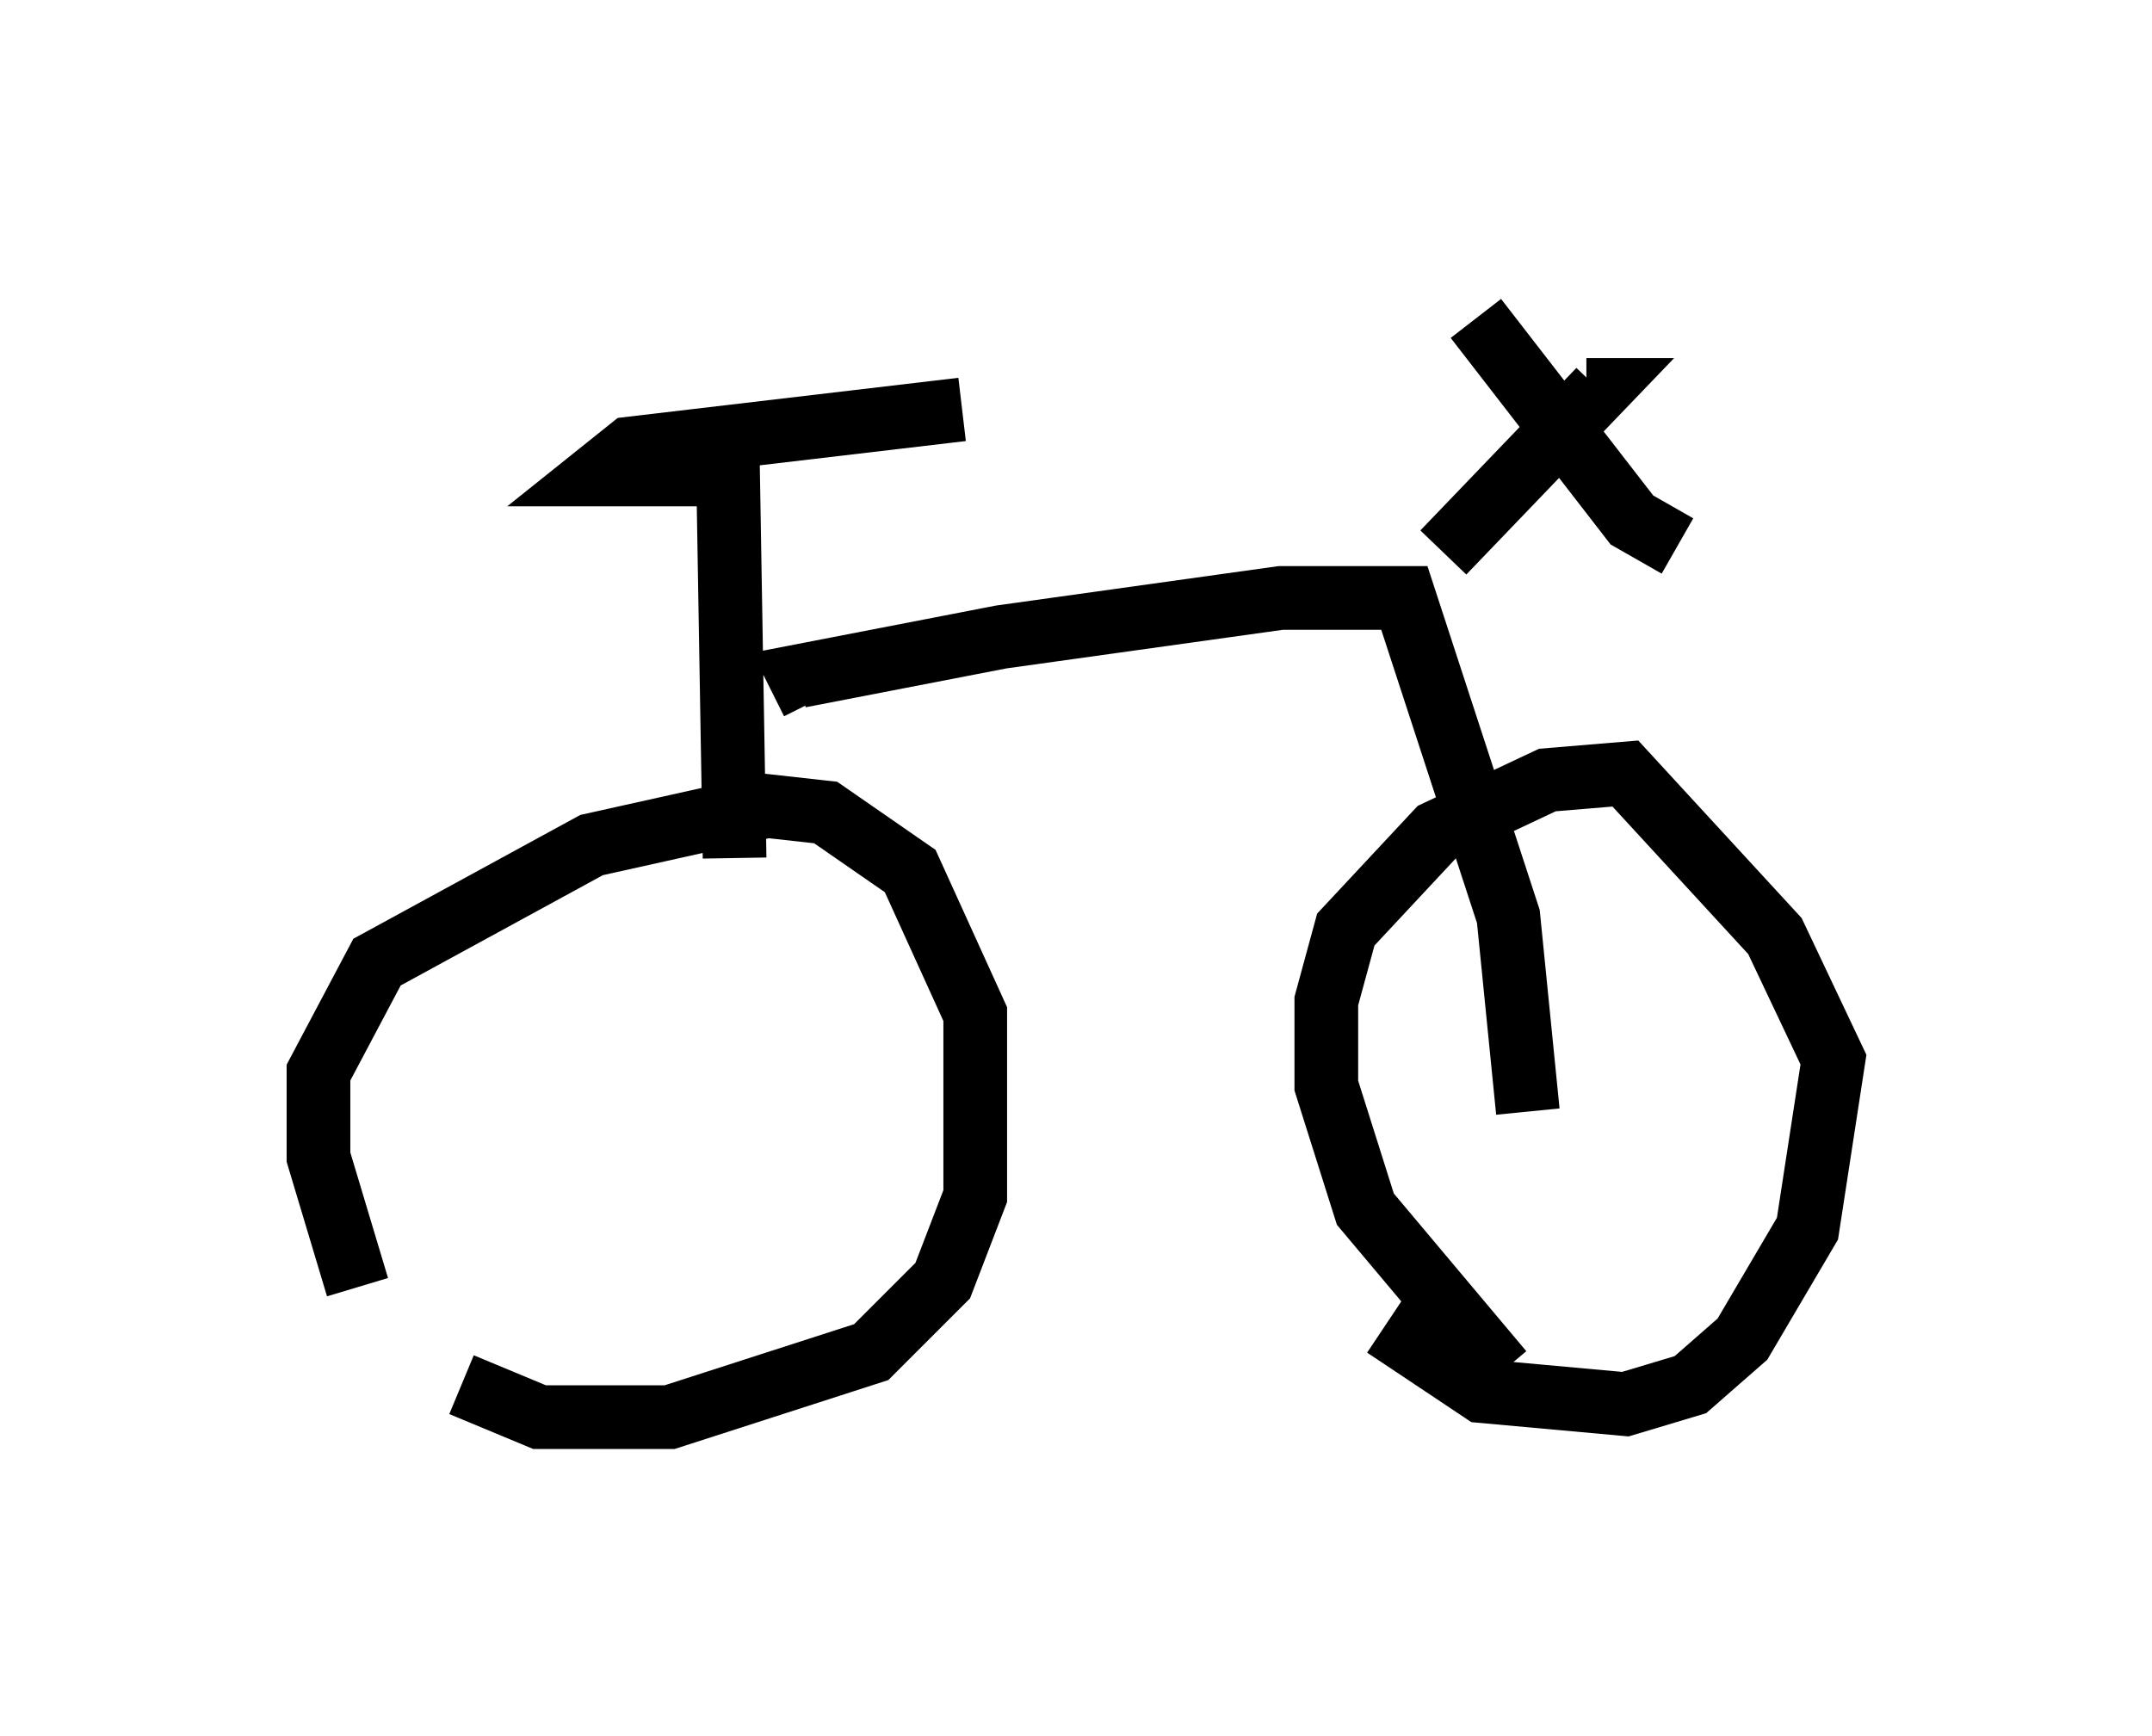 <?xml version="1.0" encoding="utf-8" ?>
<svg baseProfile="full" height="27.252" version="1.1" width="33.786" xmlns="http://www.w3.org/2000/svg" xmlns:ev="http://www.w3.org/2001/xml-events" xmlns:xlink="http://www.w3.org/1999/xlink"><defs /><rect fill="white" height="27.252" width="33.786" x="0" y="0" /><path d="M6.838, 21.946 m-1.225, -1.735 l-0.613, -2.042 0.0, -1.327 l0.919, -1.735 3.369, -1.838 l2.756, -0.613 0.919, 0.102 l1.327, 0.919 1.021, 2.246 l0.0, 2.858 -0.51, 1.327 l-1.123, 1.123 -3.165, 1.021 l-2.042, 0.0 -1.225, -0.51 m16.334, -0.204 l-2.144, -2.552 -0.613, -1.94 l0.0, -1.327 0.306, -1.123 l1.429, -1.531 1.735, -0.817 l1.225, -0.102 2.348, 2.552 l0.919, 1.94 -0.408, 2.654 l-1.021, 1.735 -0.817, 0.715 l-1.021, 0.306 -2.246, -0.204 l-1.531, -1.021 m-10.208, -7.35 l-0.102, -6.023 -2.042, 0.0 l0.51, -0.408 5.206, -0.613 m-2.348, 4.594 l-0.204, -0.408 3.165, -0.613 l4.39, -0.613 1.94, 0.0 l1.633, 5.002 0.306, 3.063 m-1.327, -8.779 l2.45, -2.552 -0.204, 0.0 m-1.735, -1.123 l2.45, 3.165 0.715, 0.408 " fill="none" stroke="black" stroke-width="1" /></svg>